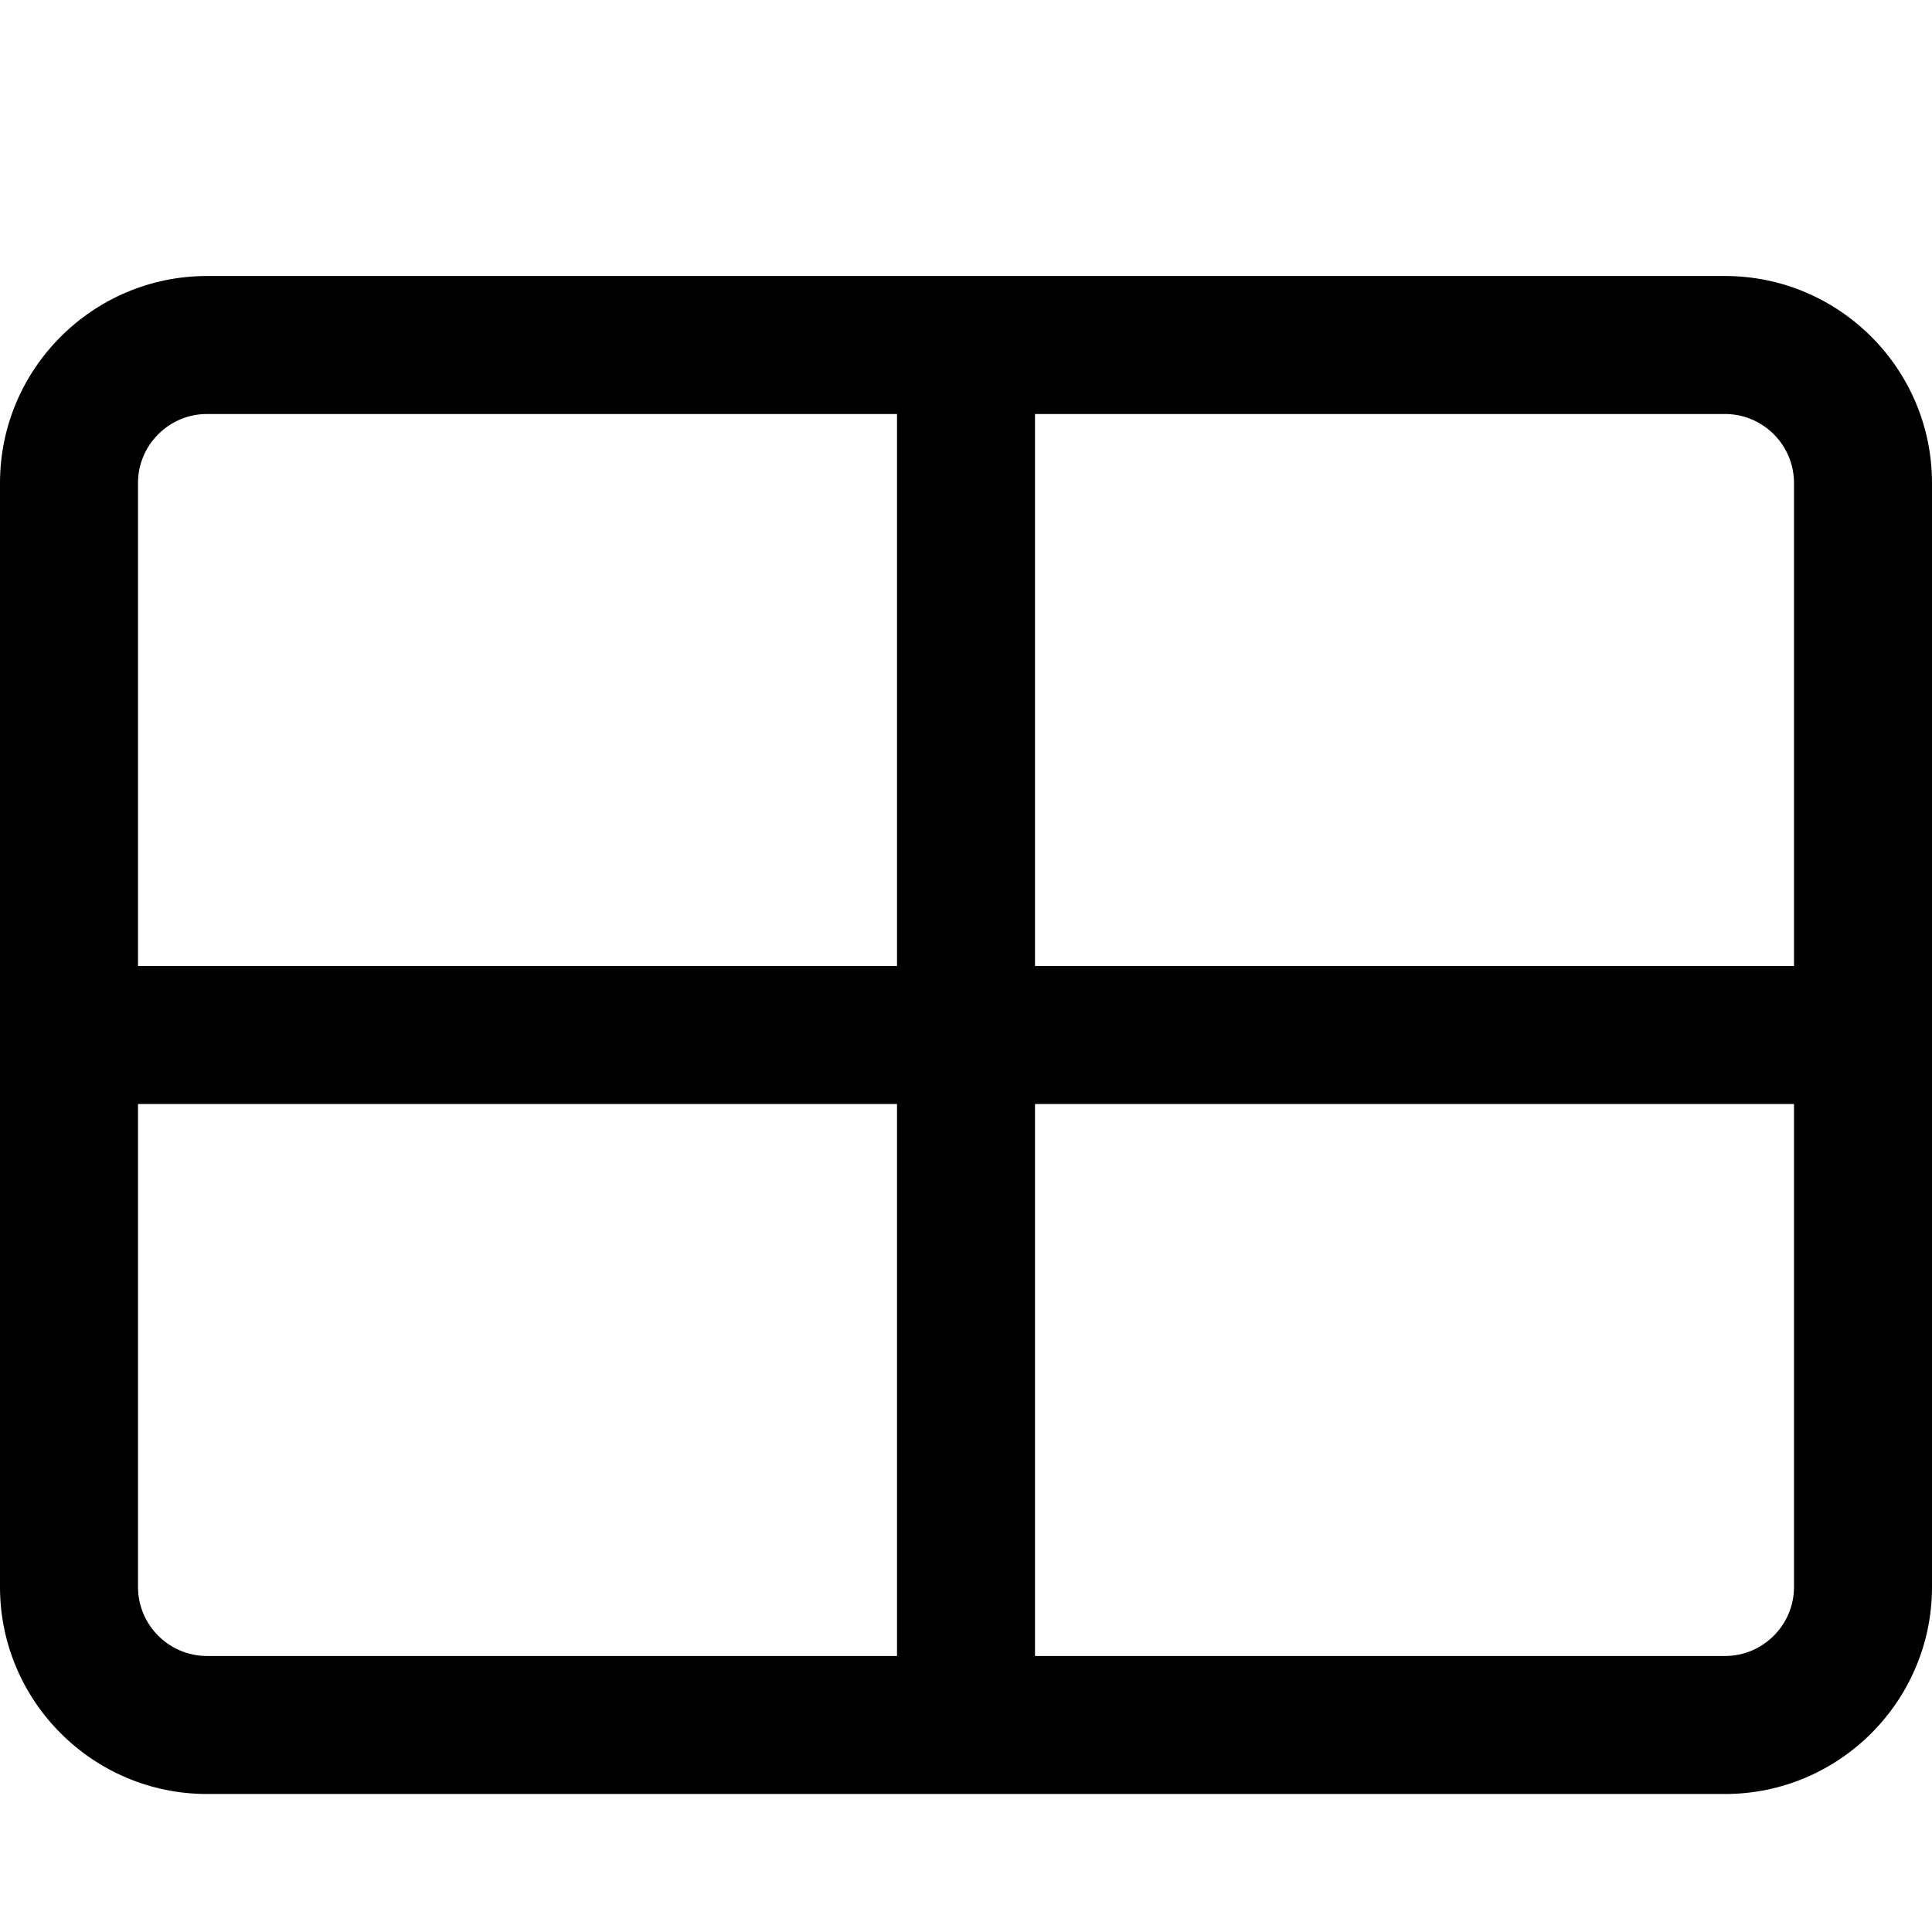 <svg width="14" height="14" viewBox="0 0 14 14" xmlns="http://www.w3.org/2000/svg"><title>format/video-layout-equal_14</title><path d="M12.5 12l-5 0 0-4L13 8l0 3.5c0 .275-.224.5-.5.5zm-11 0c-.276 0-.5-.225-.5-.5L1 8l5.5 0 0 4-5 0zM1 3.5c0-.275.224-.5.5-.5l5 0 0 4L1 7l0-3.5zM12.5 3c.276 0 .5.225.5.5L13 7 7.5 7l0-4 5 0zm0-1l-11 0C.673 2 0 2.673 0 3.5l0 8c0 .827.673 1.5 1.5 1.5l11 0c.827 0 1.5-.673 1.5-1.5l0-8c0-.827-.673-1.5-1.5-1.5z" fill="#000" fill-rule="evenodd"/></svg>